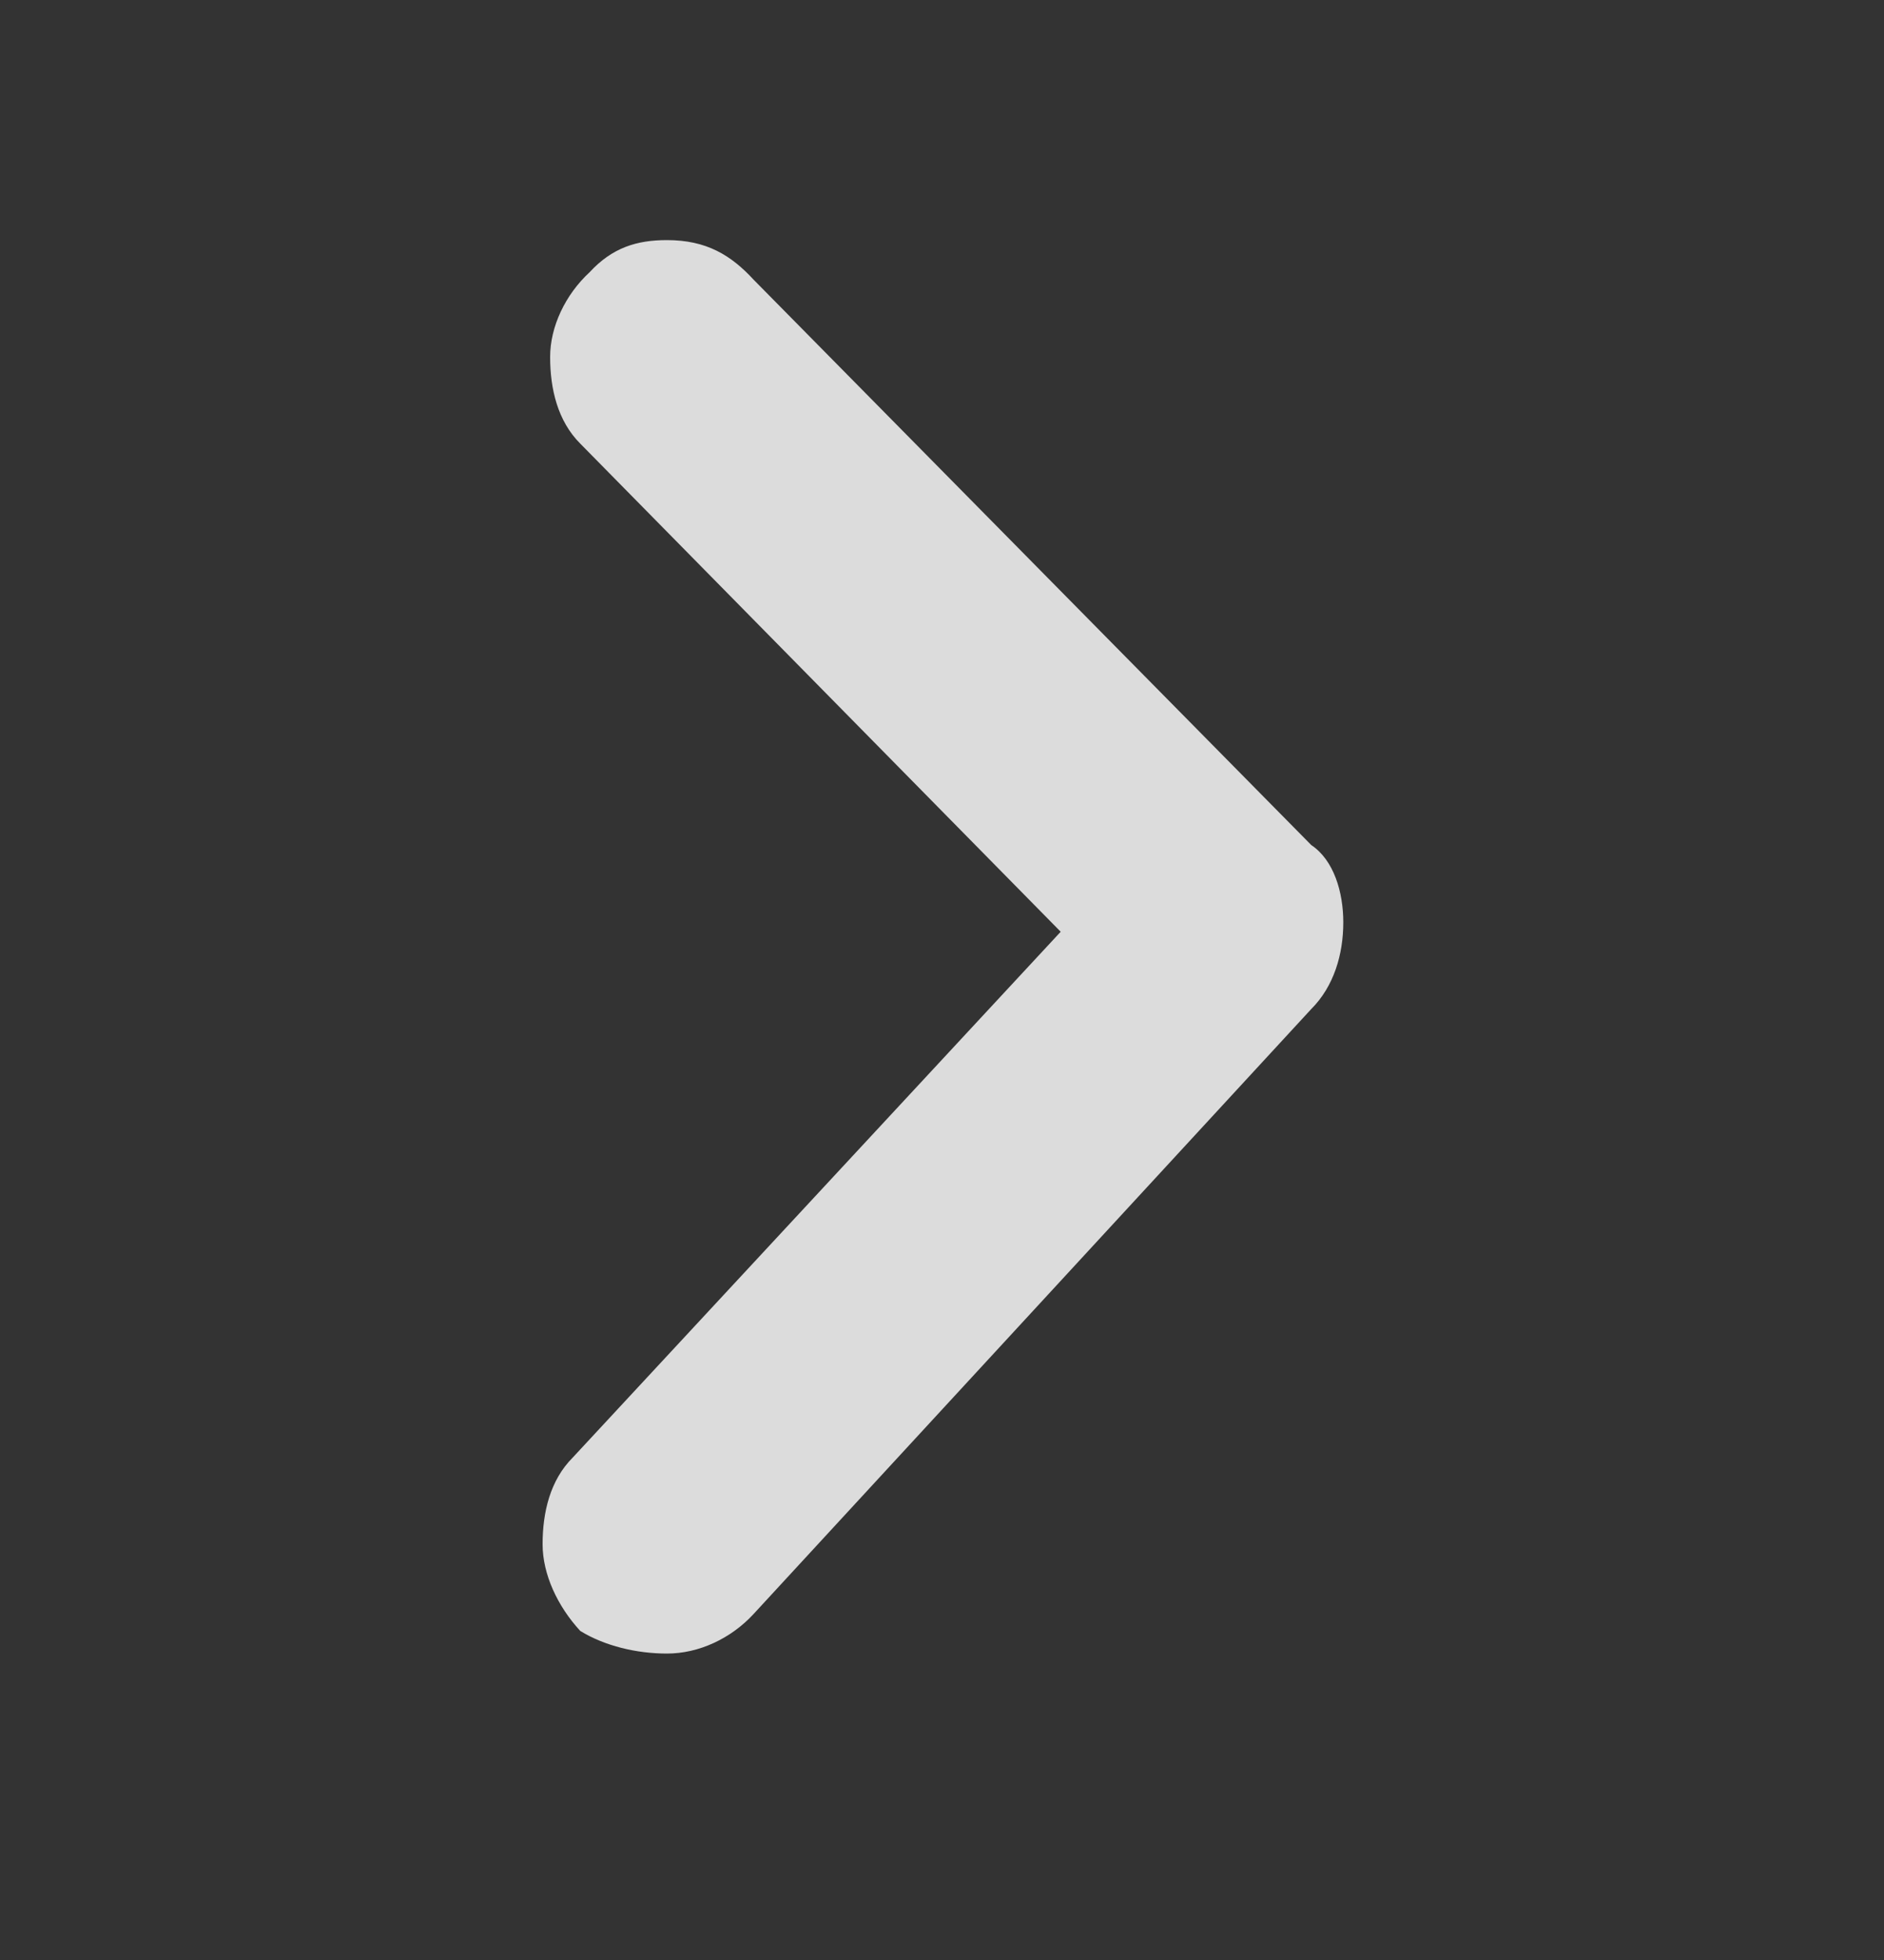 <svg width="25" height="26" viewBox="0 0 25 26" fill="none" xmlns="http://www.w3.org/2000/svg">
<rect x="0" y="0" width="25" height="26" fill="#333333" stroke="none"/>
<path d="M17.4 13.385C17.7 13.085 17.825 12.66 17.825 12.235C17.825 11.835 17.7 11.41 17.4 11.21L10 3.71C9.7 3.385 9.375 3.185 8.85 3.185C8.45 3.185 8.125 3.285 7.825 3.61C7.5 3.91 7.3 4.335 7.3 4.735C7.3 5.16 7.4 5.585 7.7 5.885L14.075 12.36L7.6 19.335C7.3 19.635 7.2 20.06 7.2 20.485C7.2 20.885 7.4 21.31 7.7 21.635C8.025 21.835 8.45 21.935 8.85 21.935C9.275 21.935 9.7 21.735 10 21.41L17.4 13.385Z" fill="#EEEEEE" fill-opacity="0.9"/>
</svg>
